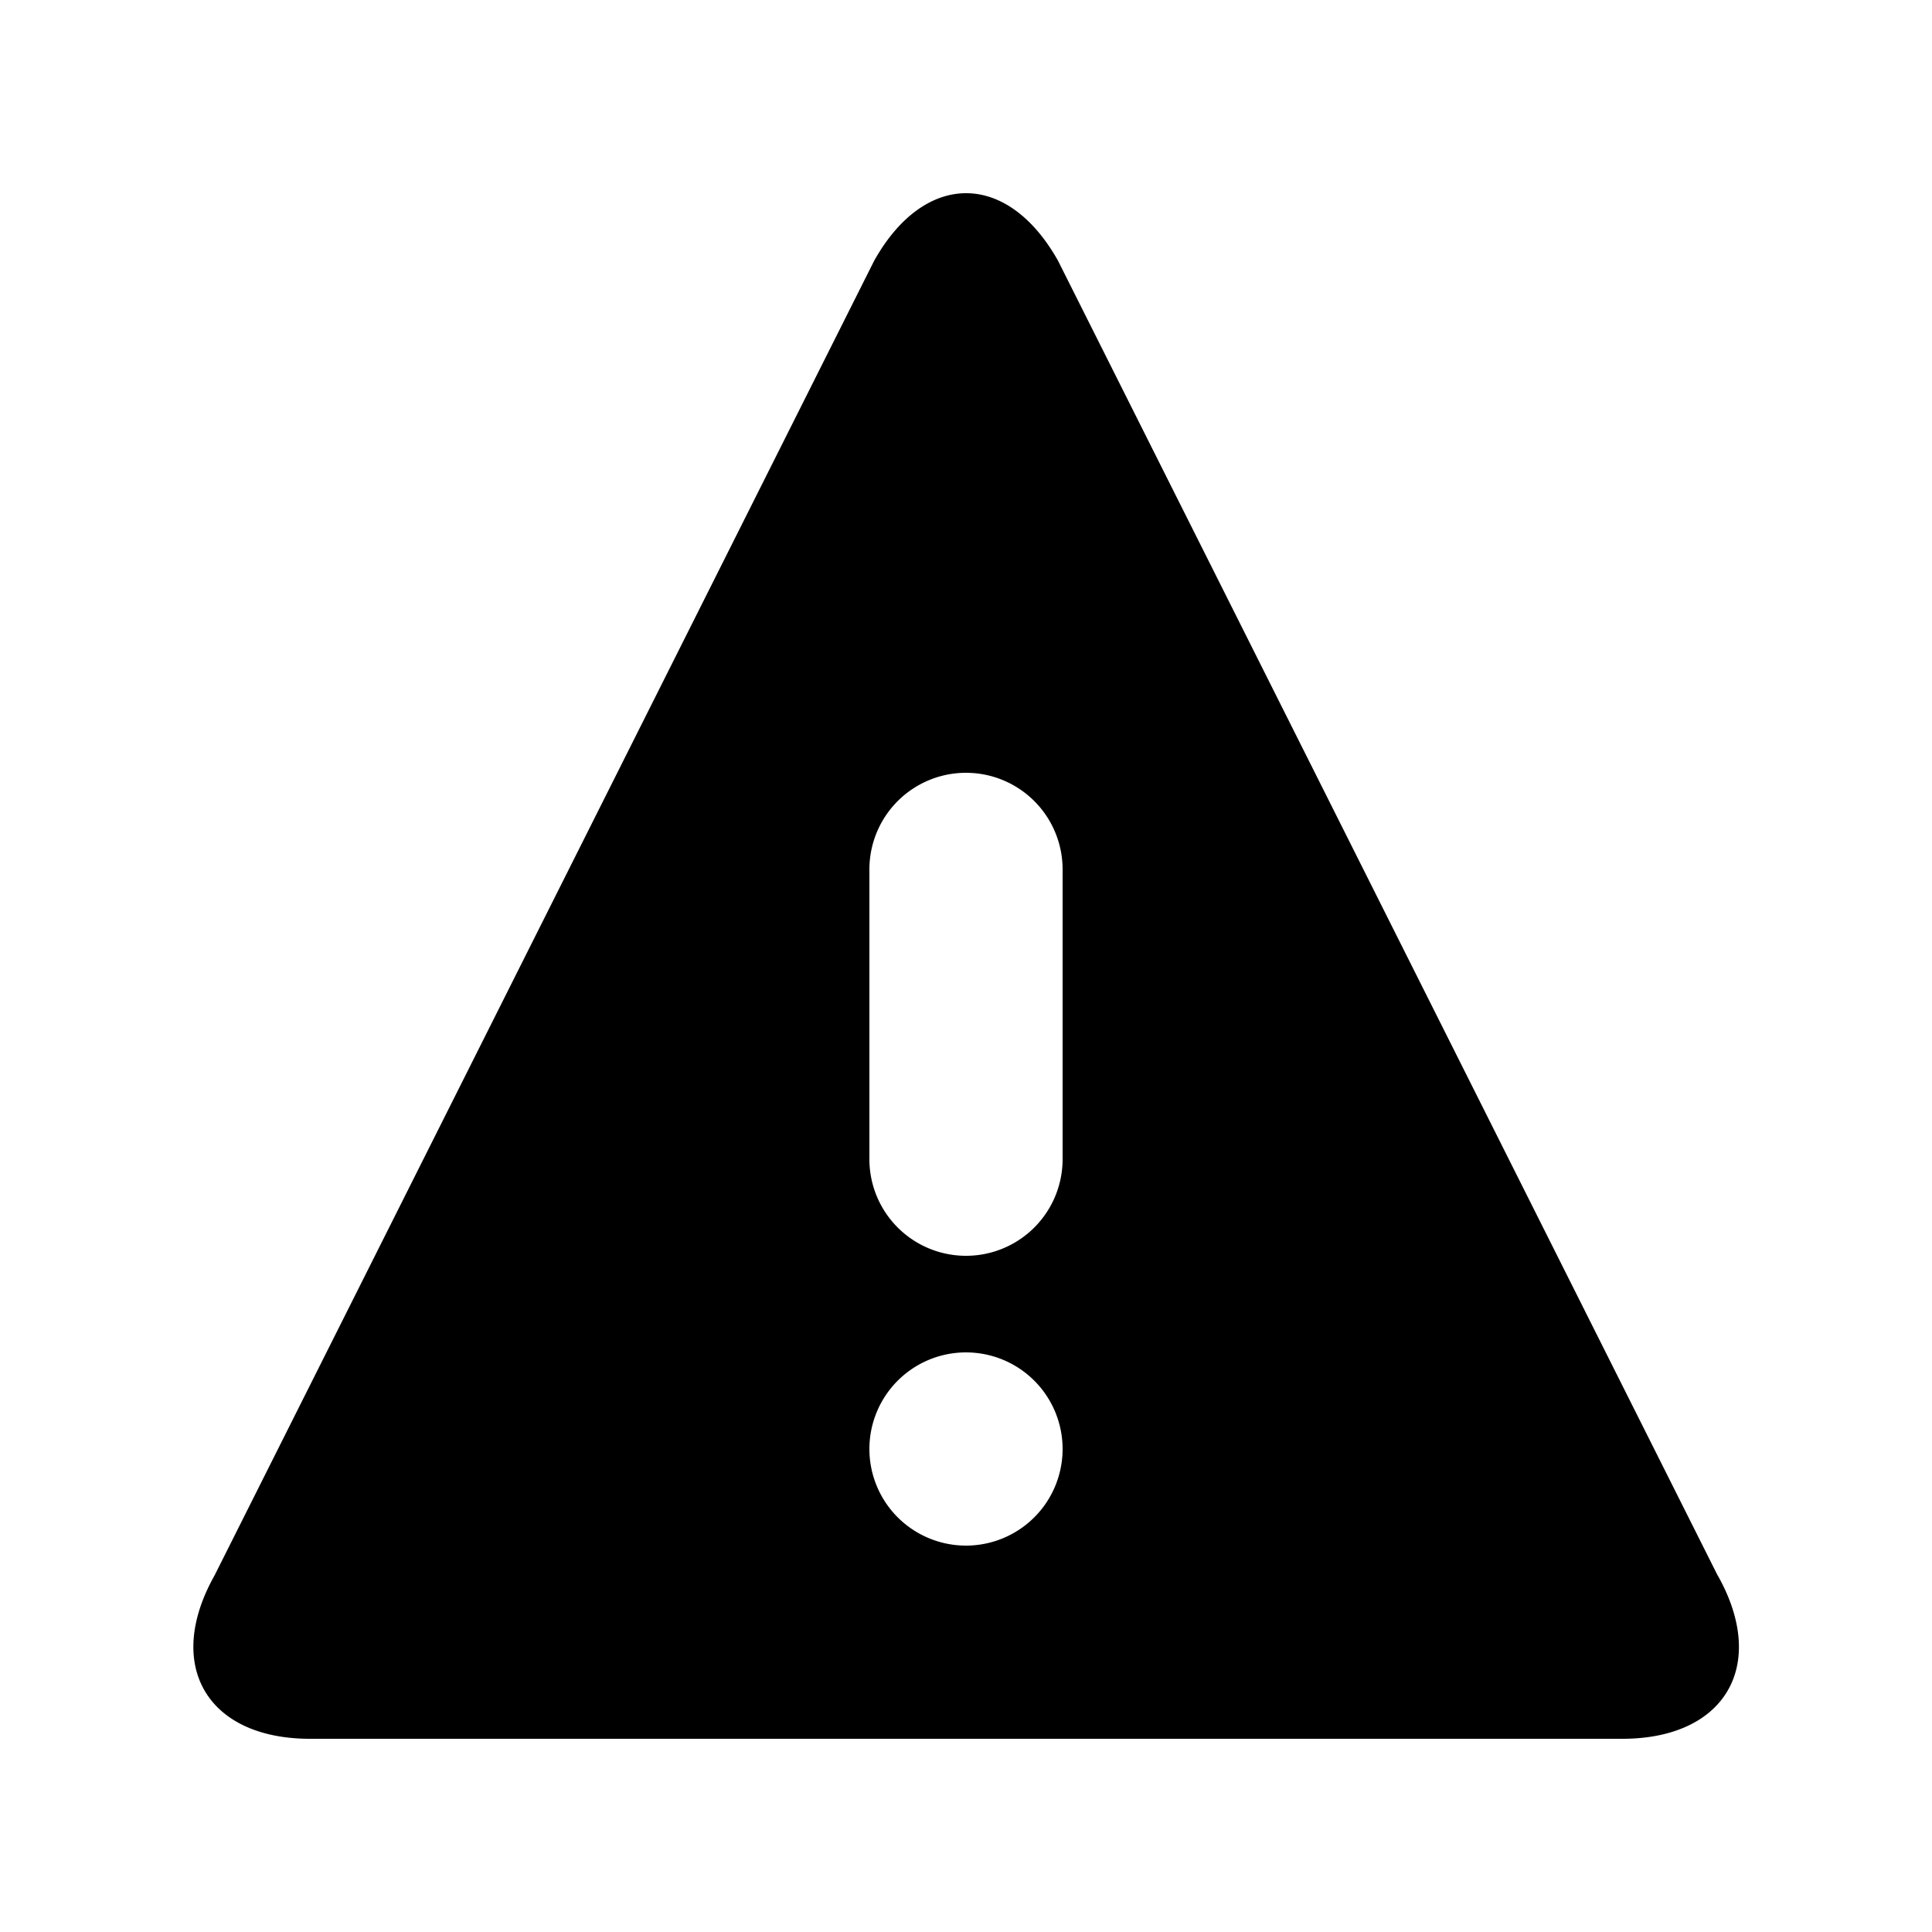 <svg xmlns="http://www.w3.org/2000/svg" aria-hidden="true" viewBox="-2 -2 20 20" fill="currentColor">
  <path d="M15.781 14.309L8.952.698C8.69.233 8.346 0 8.001 0s-.69.233-.951.698L.221 14.309C-.302 15.239.143 16 1.21 16h13.583c1.067 0 1.512-.761.989-1.691zM8 14a1 1 0 110-2 1 1 0 010 2zm1-4a1 1 0 01-2 0V7a1 1 0 012 0v3z"/>
</svg>
